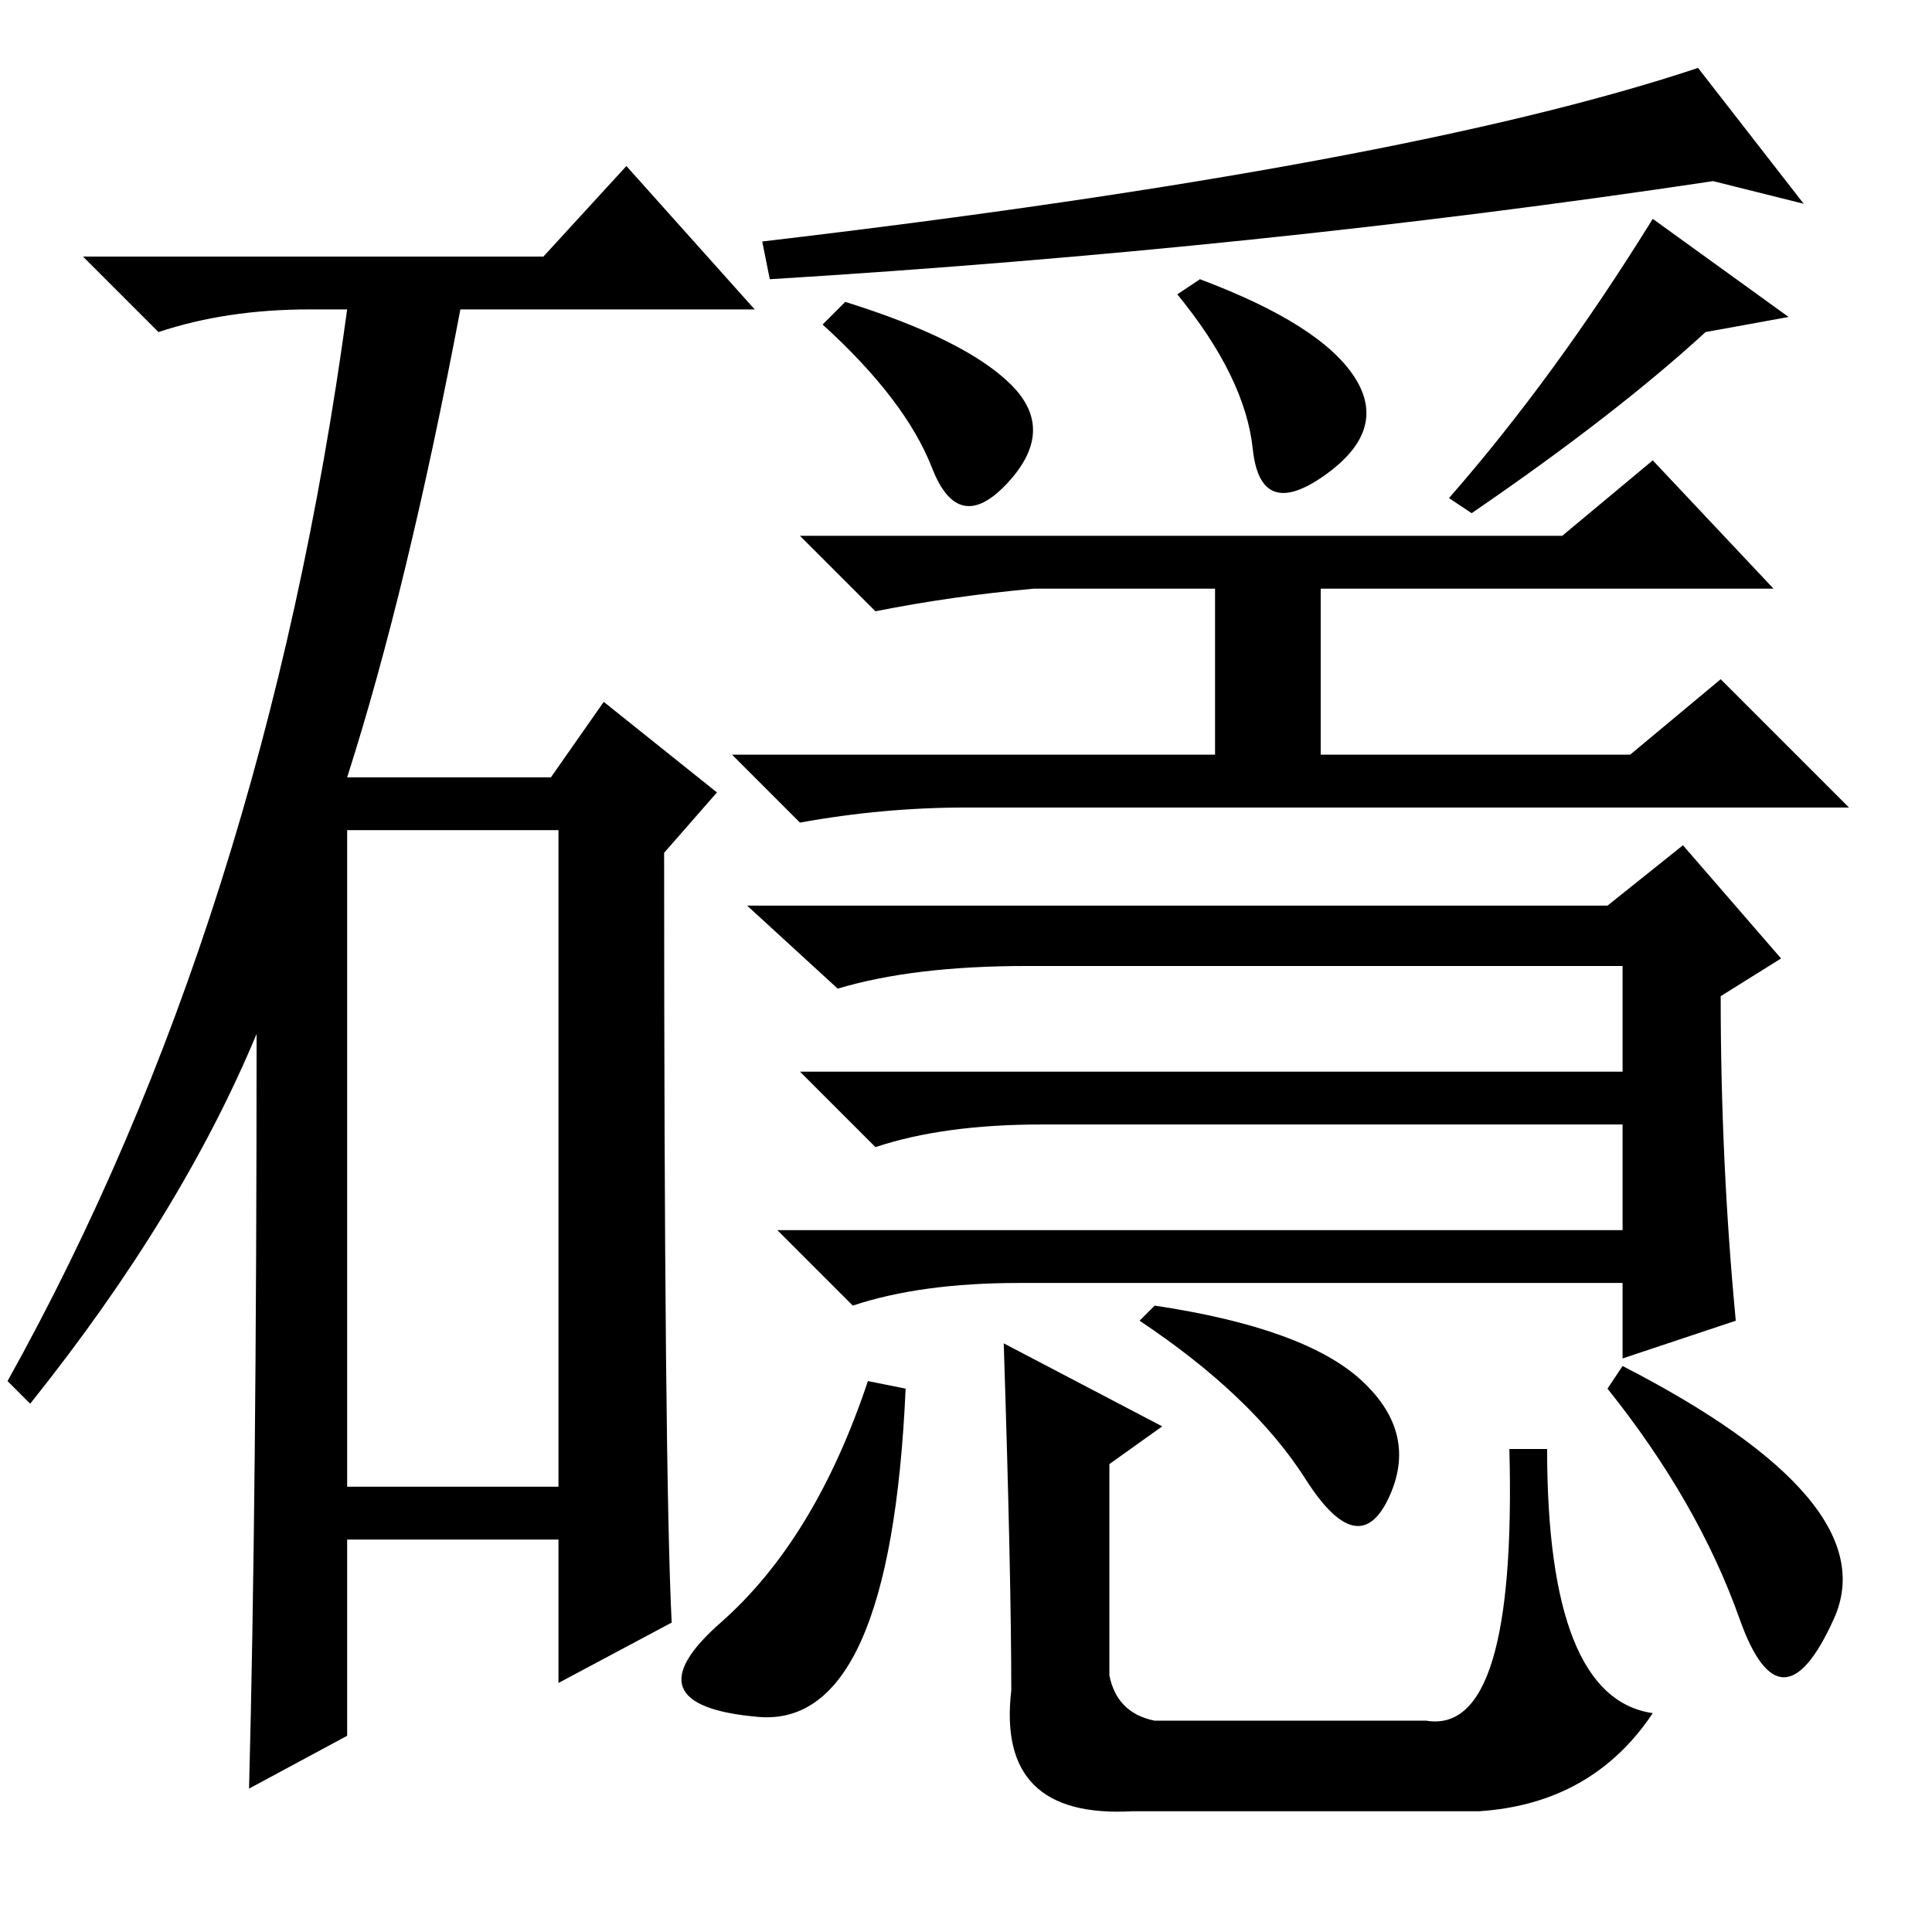 <?xml version="1.0" standalone="no"?>
<!DOCTYPE svg PUBLIC "-//W3C//DTD SVG 1.1//EN" "http://www.w3.org/Graphics/SVG/1.1/DTD/svg11.dtd" >
<svg xmlns="http://www.w3.org/2000/svg" xmlns:xlink="http://www.w3.org/1999/xlink" version="1.1" viewBox="0 -36 256 256">
  <g transform="matrix(1 0 0 -1 0 220)">
   <path fill="currentColor"
d="M72 222l11 12l17 -19h-39q-7 -37 -15 -62h27l7 10l15 -12l-7 -8q0 -82 1 -102l-15 -8v19h-28v-26l-13 -7q1 38 1 100q-10 -24 -30 -49l-3 3q34 61 45 142h-5q-11 0 -20 -3l-10 10h61zM46 59h28v87h-28v-87zM128 149q-11 0 -22 -2l-9 9h64v22h-24q-11 -1 -21 -3l-10 10
h101l12 10l16 -17h-60v-22h41l12 10l17 -17h-117zM236 129l-8 -5q0 -22 2 -43l-15 -5v10h-80q-13 0 -22 -3l-10 10h112v14h-77q-13 0 -22 -3l-10 10h109v14h-79q-15 0 -25 -3l-12 11h114l10 8zM227 232q-60 -9 -125 -13l-1 5q85 10 124 23l14 -18zM156 217l3 2
q16 -6 20.5 -13t-4 -13t-9.5 3.5t-10 20.5zM112 216q16 -5 22 -11t-0.5 -13t-10 2t-14.5 19zM195 188l-3 2q14 16 27 37l18 -13l-11 -2q-12 -11 -31 -24zM151 81l2 2q20 -3 27.5 -10t3.5 -15.5t-11 2.5t-22 21zM95.5 41q12.5 11 19.5 32l5 -1q-2 -45 -19.5 -43.5t-5 12.5z
M147 62v-28q1 -5 6 -6h36q12 -2 11 36h5q0 -33 14 -35q-8 -12 -23 -13h-46q-18 -1 -16 16q0 15 -1 46l21 -11zM213 72l2 3q35 -18 28 -33.5t-12.5 0t-17.5 30.5z" />
  </g>

</svg>
